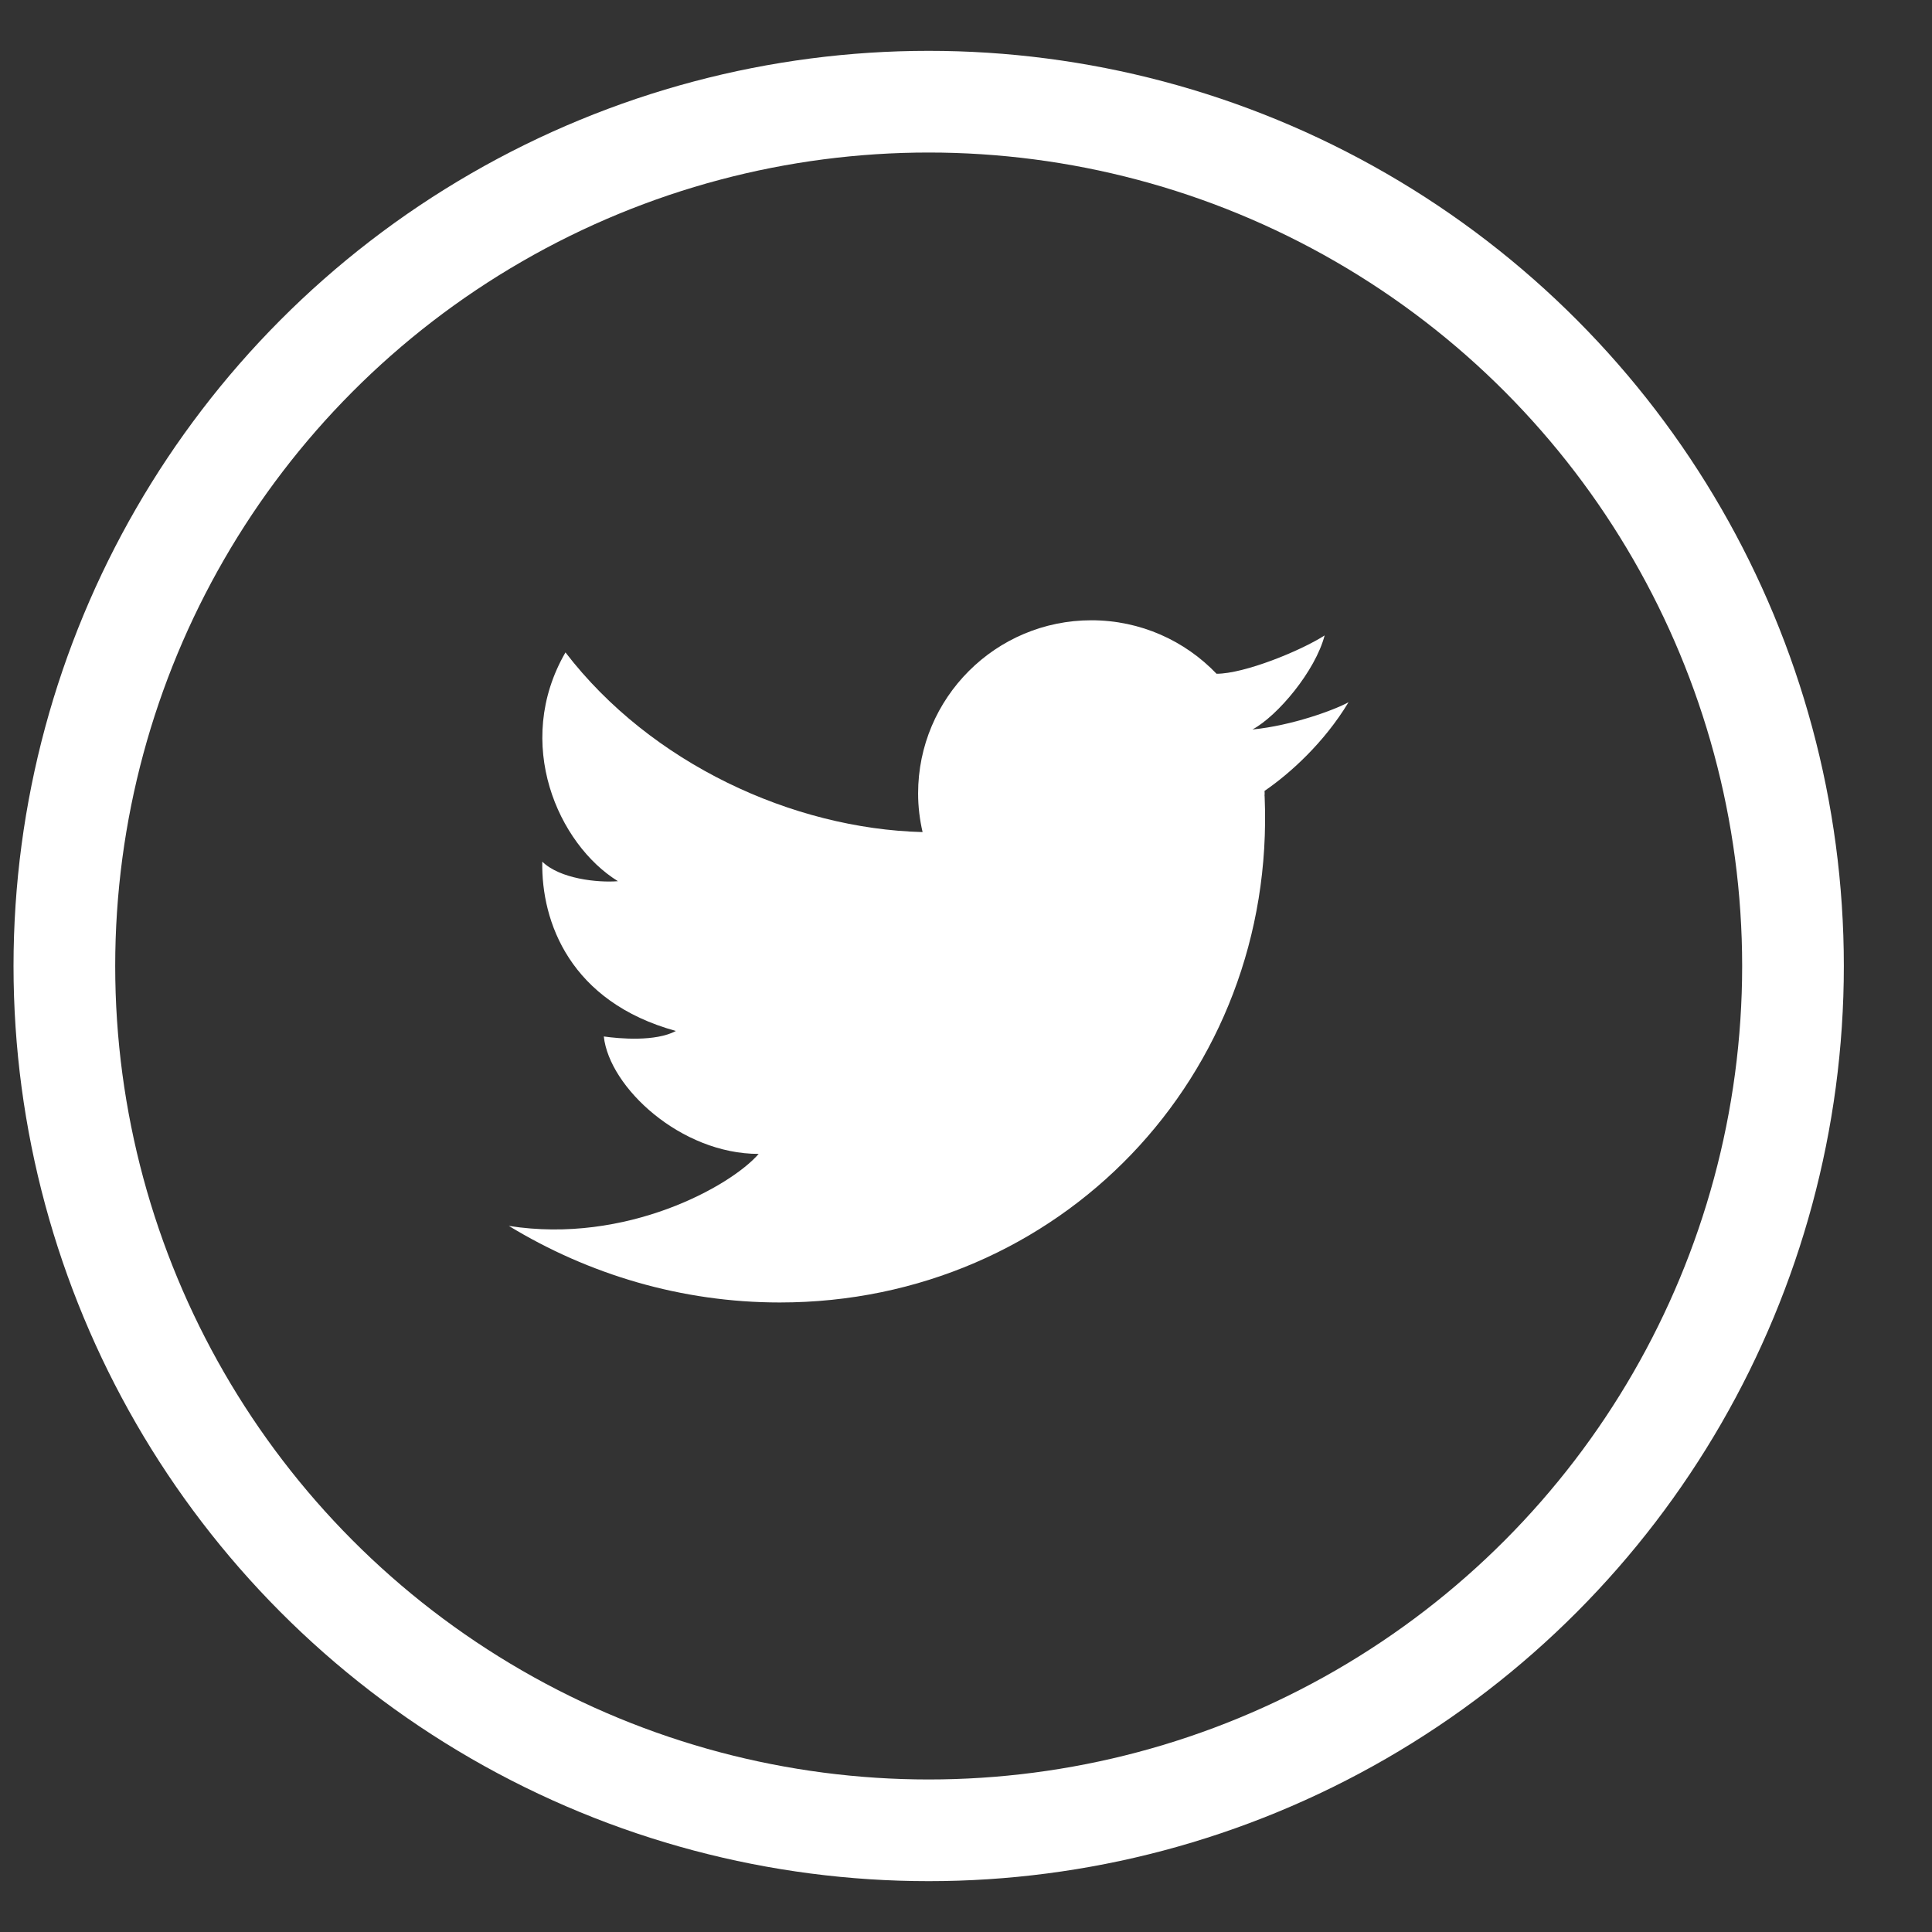 <?xml version="1.0" encoding="UTF-8"?>
<svg width="19px" height="19px" viewBox="0 0 19 19" version="1.1" xmlns="http://www.w3.org/2000/svg" xmlns:xlink="http://www.w3.org/1999/xlink">
    <rect x="0" y="0" width="19" height="19" fill="#333333" stroke="none"/>
    <!-- Generator: Sketch 53.2 (72643) - https://sketchapp.com -->
    <title>Twitter</title>
    <desc>Created with Sketch.</desc>
    <g id="Page-1" stroke="none" stroke-width="1" fill="none" fill-rule="evenodd">
        <g id="Extra-Large---1200px" transform="translate(-164, -9)">
            <g id="default" transform="translate(134, 10)">
                <g id="Twitter" transform="translate(30.633, 0)">
                    <circle id="Oval-1" stroke="#FFFFFF" cx="8.5" cy="8.5" r="8.5"></circle>
                    <path d="M12.394,5.249 C12.154,5.403 11.603,5.626 11.331,5.626 L11.331,5.626 C11.021,5.302 10.584,5.1 10.1,5.1 C9.159,5.1 8.396,5.863 8.396,6.803 C8.396,6.934 8.412,7.061 8.44,7.183 L8.439,7.183 C7.163,7.15 5.768,6.51 4.928,5.416 C4.411,6.31 4.858,7.304 5.444,7.666 C5.244,7.682 4.874,7.643 4.7,7.474 C4.689,8.067 4.974,8.853 6.014,9.139 C5.814,9.246 5.459,9.215 5.305,9.193 C5.359,9.693 6.061,10.348 6.828,10.348 C6.554,10.665 5.526,11.238 4.371,11.056 C5.155,11.533 6.069,11.809 7.036,11.809 C9.784,11.809 11.919,9.582 11.804,6.834 C11.803,6.831 11.803,6.828 11.803,6.825 C11.803,6.817 11.804,6.81 11.804,6.803 C11.804,6.795 11.803,6.786 11.803,6.778 C12.053,6.607 12.389,6.304 12.629,5.906 C12.489,5.983 12.072,6.136 11.684,6.174 C11.933,6.04 12.302,5.599 12.394,5.249" id="Fill-1" fill="#FFFFFF"></path>
                </g>
            </g>
        </g>
    </g>
</svg>